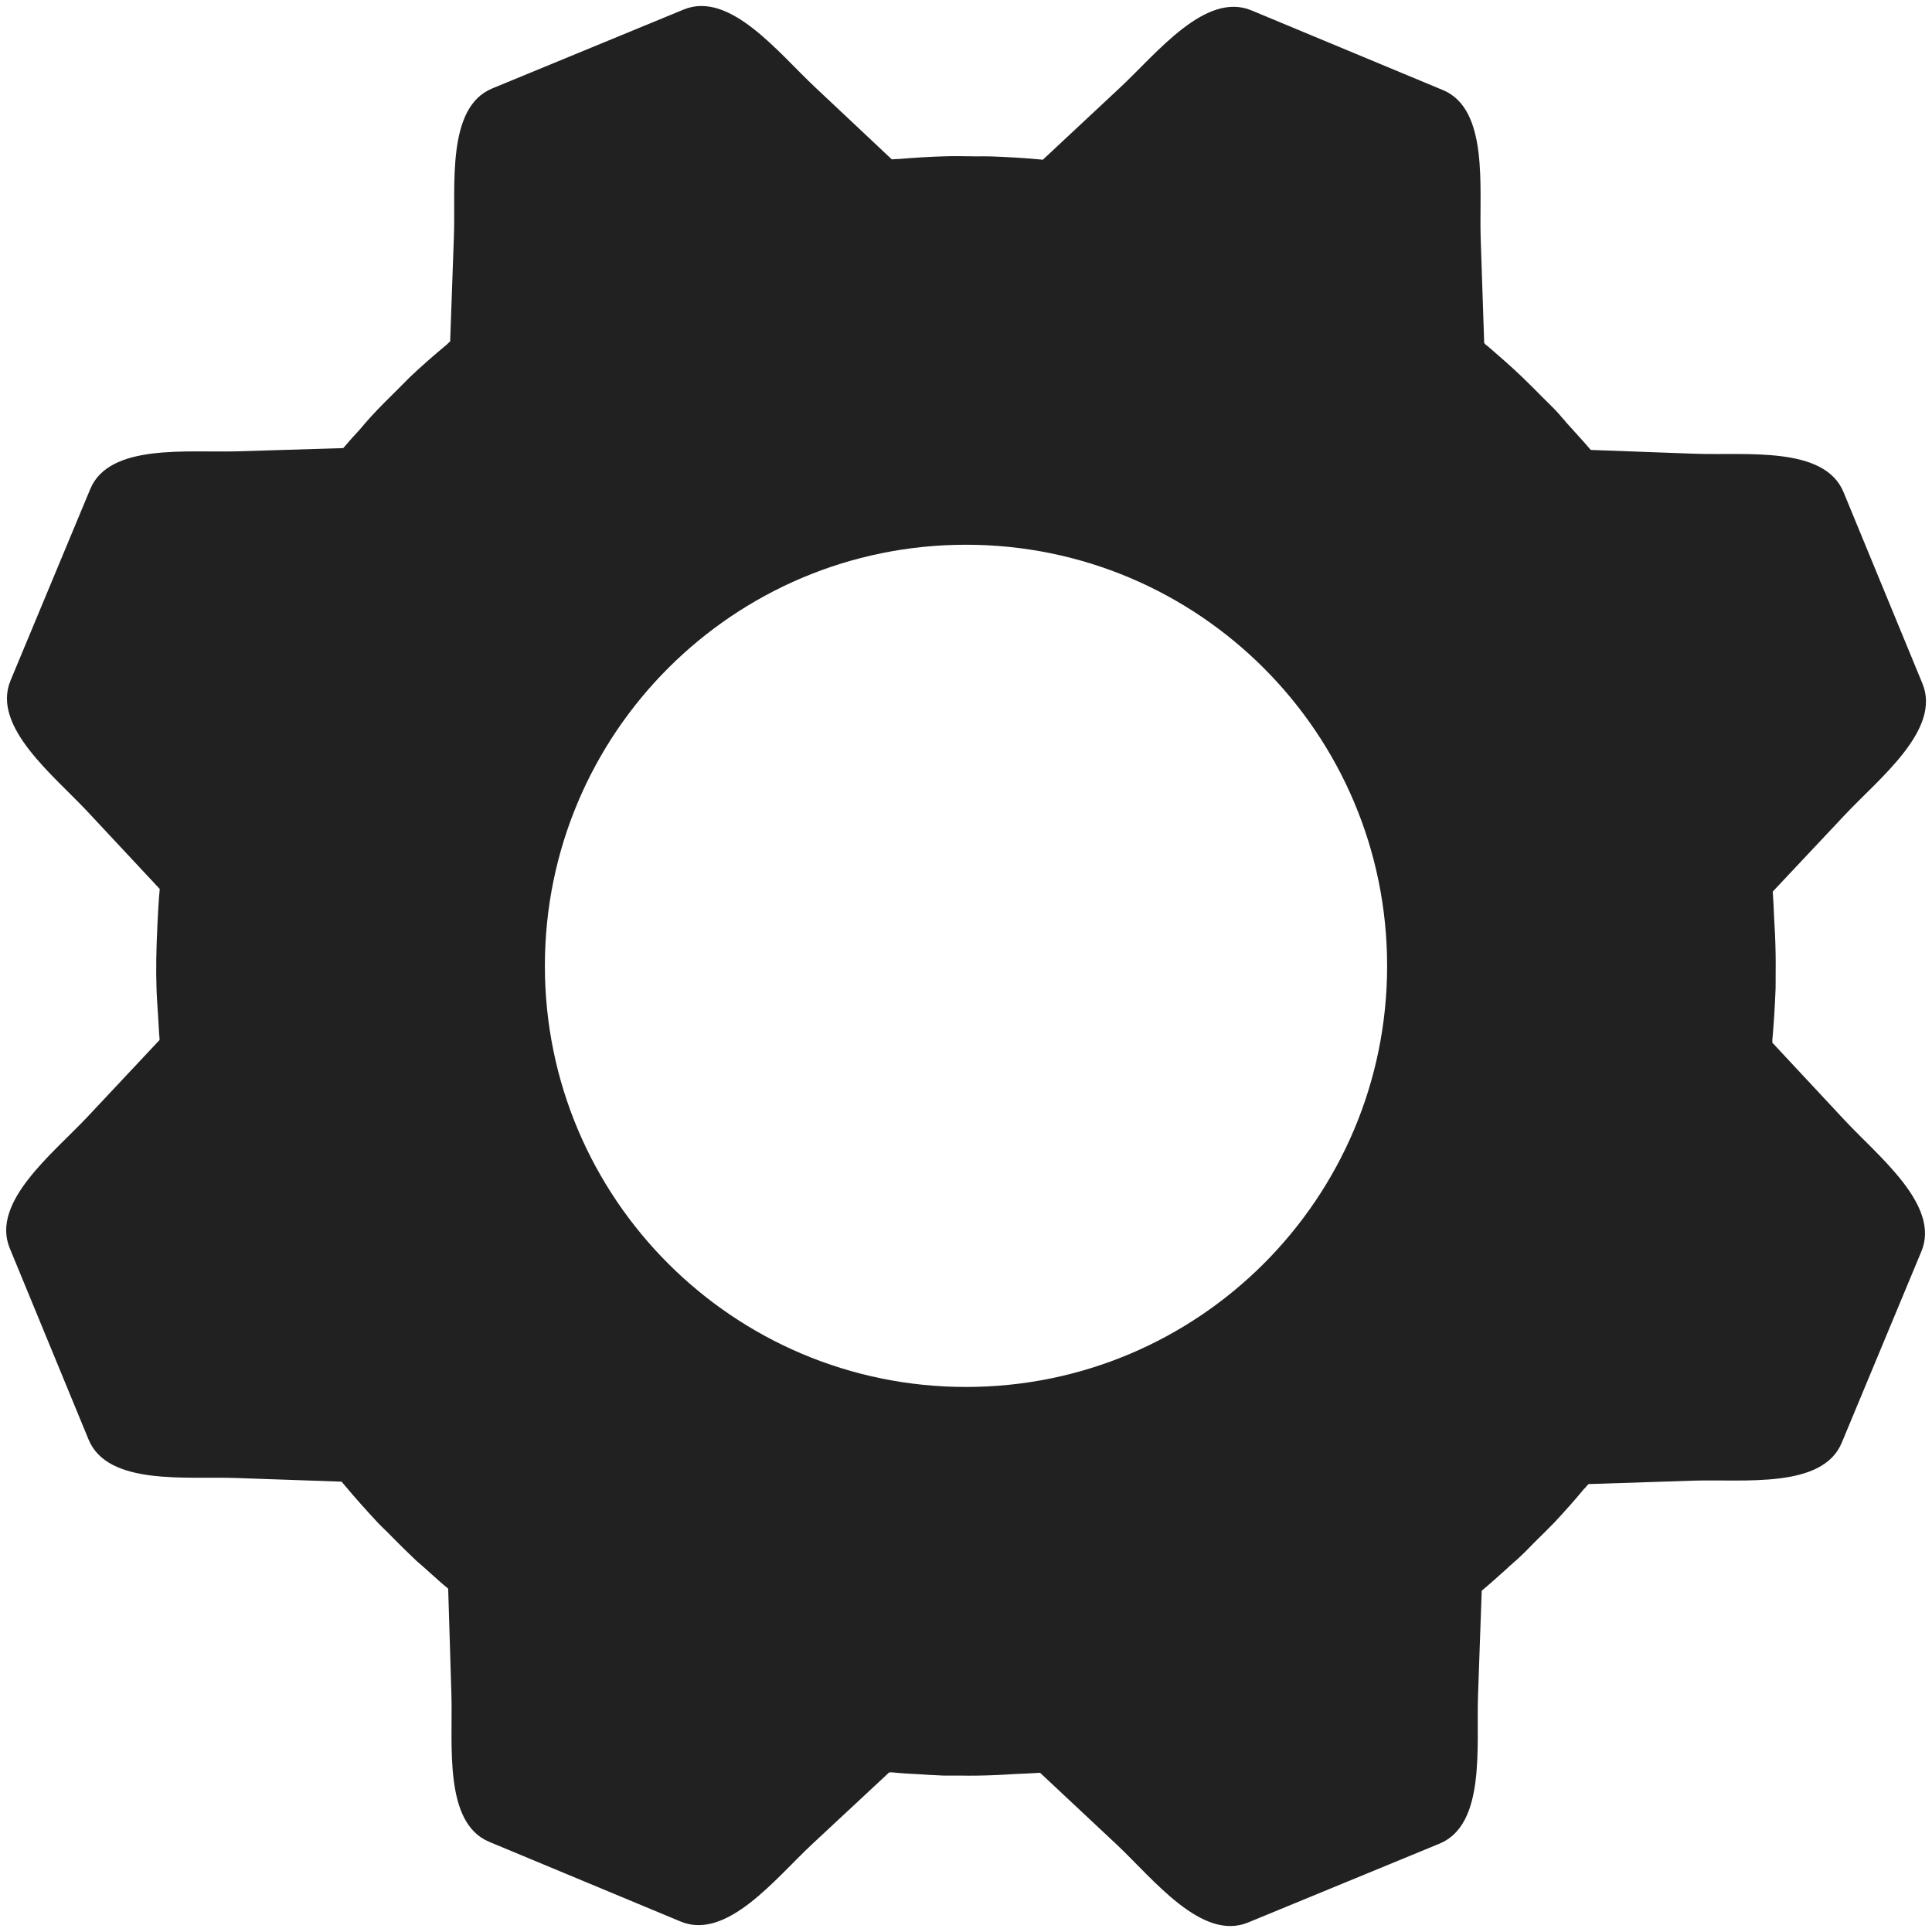 <?xml version="1.0" encoding="utf-8"?>
<!-- Generator: Adobe Illustrator 15.0.0, SVG Export Plug-In . SVG Version: 6.00 Build 0)  -->
<!DOCTYPE svg PUBLIC "-//W3C//DTD SVG 1.1//EN" "http://www.w3.org/Graphics/SVG/1.1/DTD/svg11.dtd">
<svg version="1.1" id="Layer_1" xmlns="http://www.w3.org/2000/svg" xmlns:xlink="http://www.w3.org/1999/xlink" x="0px" y="0px"
	 width="72px" height="72px" viewBox="0 0 72 72" enable-background="new 0 0 72 72" xml:space="preserve">
<path fill="#212121" d="M68.728,41.73l-2.679-2.874c0.004-0.026,0.004-0.049,0-0.086c0.059-0.644,0.097-1.289,0.122-1.936
	c0.006-0.185-0.002-0.387,0.002-0.572c0.006-0.495-0.002-0.975-0.024-1.453c-0.009-0.21-0.021-0.405-0.033-0.613
	c-0.014-0.32-0.026-0.636-0.051-0.969l2.685-2.856c1.279-1.363,3.605-3.175,2.893-4.898l-2.94-7.132
	c-0.712-1.728-3.634-1.364-5.503-1.43l-3.917-0.143c-0.3-0.354-0.619-0.691-0.923-1.033c-0.012-0.013-0.027-0.033-0.038-0.051
	c-0.11-0.114-0.203-0.238-0.313-0.352c-0.164-0.18-0.357-0.354-0.527-0.53c-0.248-0.25-0.496-0.502-0.75-0.745
	c-0.416-0.402-0.856-0.781-1.29-1.156c-0.021-0.019-0.048-0.033-0.063-0.046c-0.024-0.022-0.044-0.05-0.068-0.073L55.18,8.856
	c-0.058-1.858,0.31-4.787-1.406-5.499l-7.136-2.97c-1.718-0.715-3.538,1.611-4.899,2.88l-2.875,2.685
	c-0.645-0.064-1.284-0.099-1.923-0.123c-0.179-0.006-0.36-0.002-0.551-0.002c-0.413-0.002-0.829-0.017-1.252,0
	c-0.537,0.018-1.072,0.05-1.605,0.096c-0.068,0.003-0.136,0.003-0.191,0.008c-0.039,0.007-0.066,0.001-0.106,0.009l-2.858-2.688
	c-1.363-1.273-3.177-3.606-4.899-2.897l-7.133,2.94c-1.726,0.711-1.361,3.642-1.43,5.504l-0.14,3.925
	c-0.042,0.032-0.086,0.077-0.125,0.116c-0.47,0.391-0.931,0.793-1.377,1.215c-0.165,0.162-0.323,0.324-0.486,0.489
	c-0.316,0.31-0.636,0.629-0.939,0.957c-0.156,0.17-0.301,0.341-0.45,0.516c-0.208,0.225-0.409,0.446-0.606,0.682l-3.93,0.12
	c-1.859,0.058-4.788-0.308-5.5,1.408l-2.97,7.133c-0.716,1.718,1.608,3.535,2.877,4.895l2.683,2.874
	c-0.043,0.444-0.062,0.886-0.087,1.337c0,0.042-0.006,0.086-0.005,0.127c-0.036,0.764-0.054,1.525-0.027,2.284
	c0.011,0.332,0.037,0.66,0.058,0.993c0.02,0.27,0.026,0.542,0.051,0.81c-0.001,0.03,0,0.057,0.003,0.078l-2.687,2.864
	c-1.274,1.359-3.608,3.17-2.897,4.893l2.938,7.131c0.712,1.729,3.644,1.368,5.507,1.435l3.923,0.136
	c0.027,0.036,0.057,0.062,0.086,0.102c0.398,0.477,0.815,0.944,1.25,1.412c0.153,0.165,0.314,0.306,0.469,0.468
	c0.32,0.327,0.642,0.645,0.975,0.96c0.165,0.142,0.337,0.291,0.502,0.443c0.232,0.207,0.458,0.414,0.69,0.602l0.12,3.931
	c0.059,1.856-0.305,4.791,1.41,5.505l7.134,2.97c1.718,0.716,3.535-1.608,4.894-2.878l2.875-2.678c0.032,0,0.063-0.005,0.094-0.005
	c0.37,0.04,0.737,0.057,1.104,0.076c0.111,0.008,0.217,0.012,0.321,0.021c0.172,0.006,0.339,0.019,0.503,0.024
	c0.198,0.004,0.395-0.002,0.591,0c0.48,0.01,0.961,0,1.437-0.021c0.208-0.009,0.42-0.022,0.621-0.035
	c0.324-0.015,0.636-0.027,0.956-0.047l2.861,2.68c1.36,1.282,3.168,3.611,4.891,2.898l7.135-2.939
	c1.726-0.713,1.367-3.637,1.432-5.508l0.138-3.916c0.336-0.28,0.659-0.574,0.972-0.855c0.044-0.052,0.096-0.087,0.142-0.129
	c0.109-0.105,0.228-0.191,0.32-0.29c0.189-0.169,0.355-0.354,0.525-0.522c0.25-0.249,0.512-0.501,0.764-0.763
	c0.363-0.392,0.734-0.803,1.087-1.232c0.042-0.037,0.073-0.07,0.108-0.12c0.027-0.026,0.047-0.042,0.064-0.064l3.925-0.128
	c1.858-0.058,4.793,0.308,5.509-1.409l2.969-7.133C72.325,44.914,69.996,43.094,68.728,41.73z M51.694,35.995
	c0,8.668-7.025,15.693-15.694,15.693c-8.667,0-15.694-7.025-15.694-15.693c0-8.668,7.028-15.694,15.694-15.694
	C44.667,20.301,51.694,27.327,51.694,35.995z"/>
</svg>
